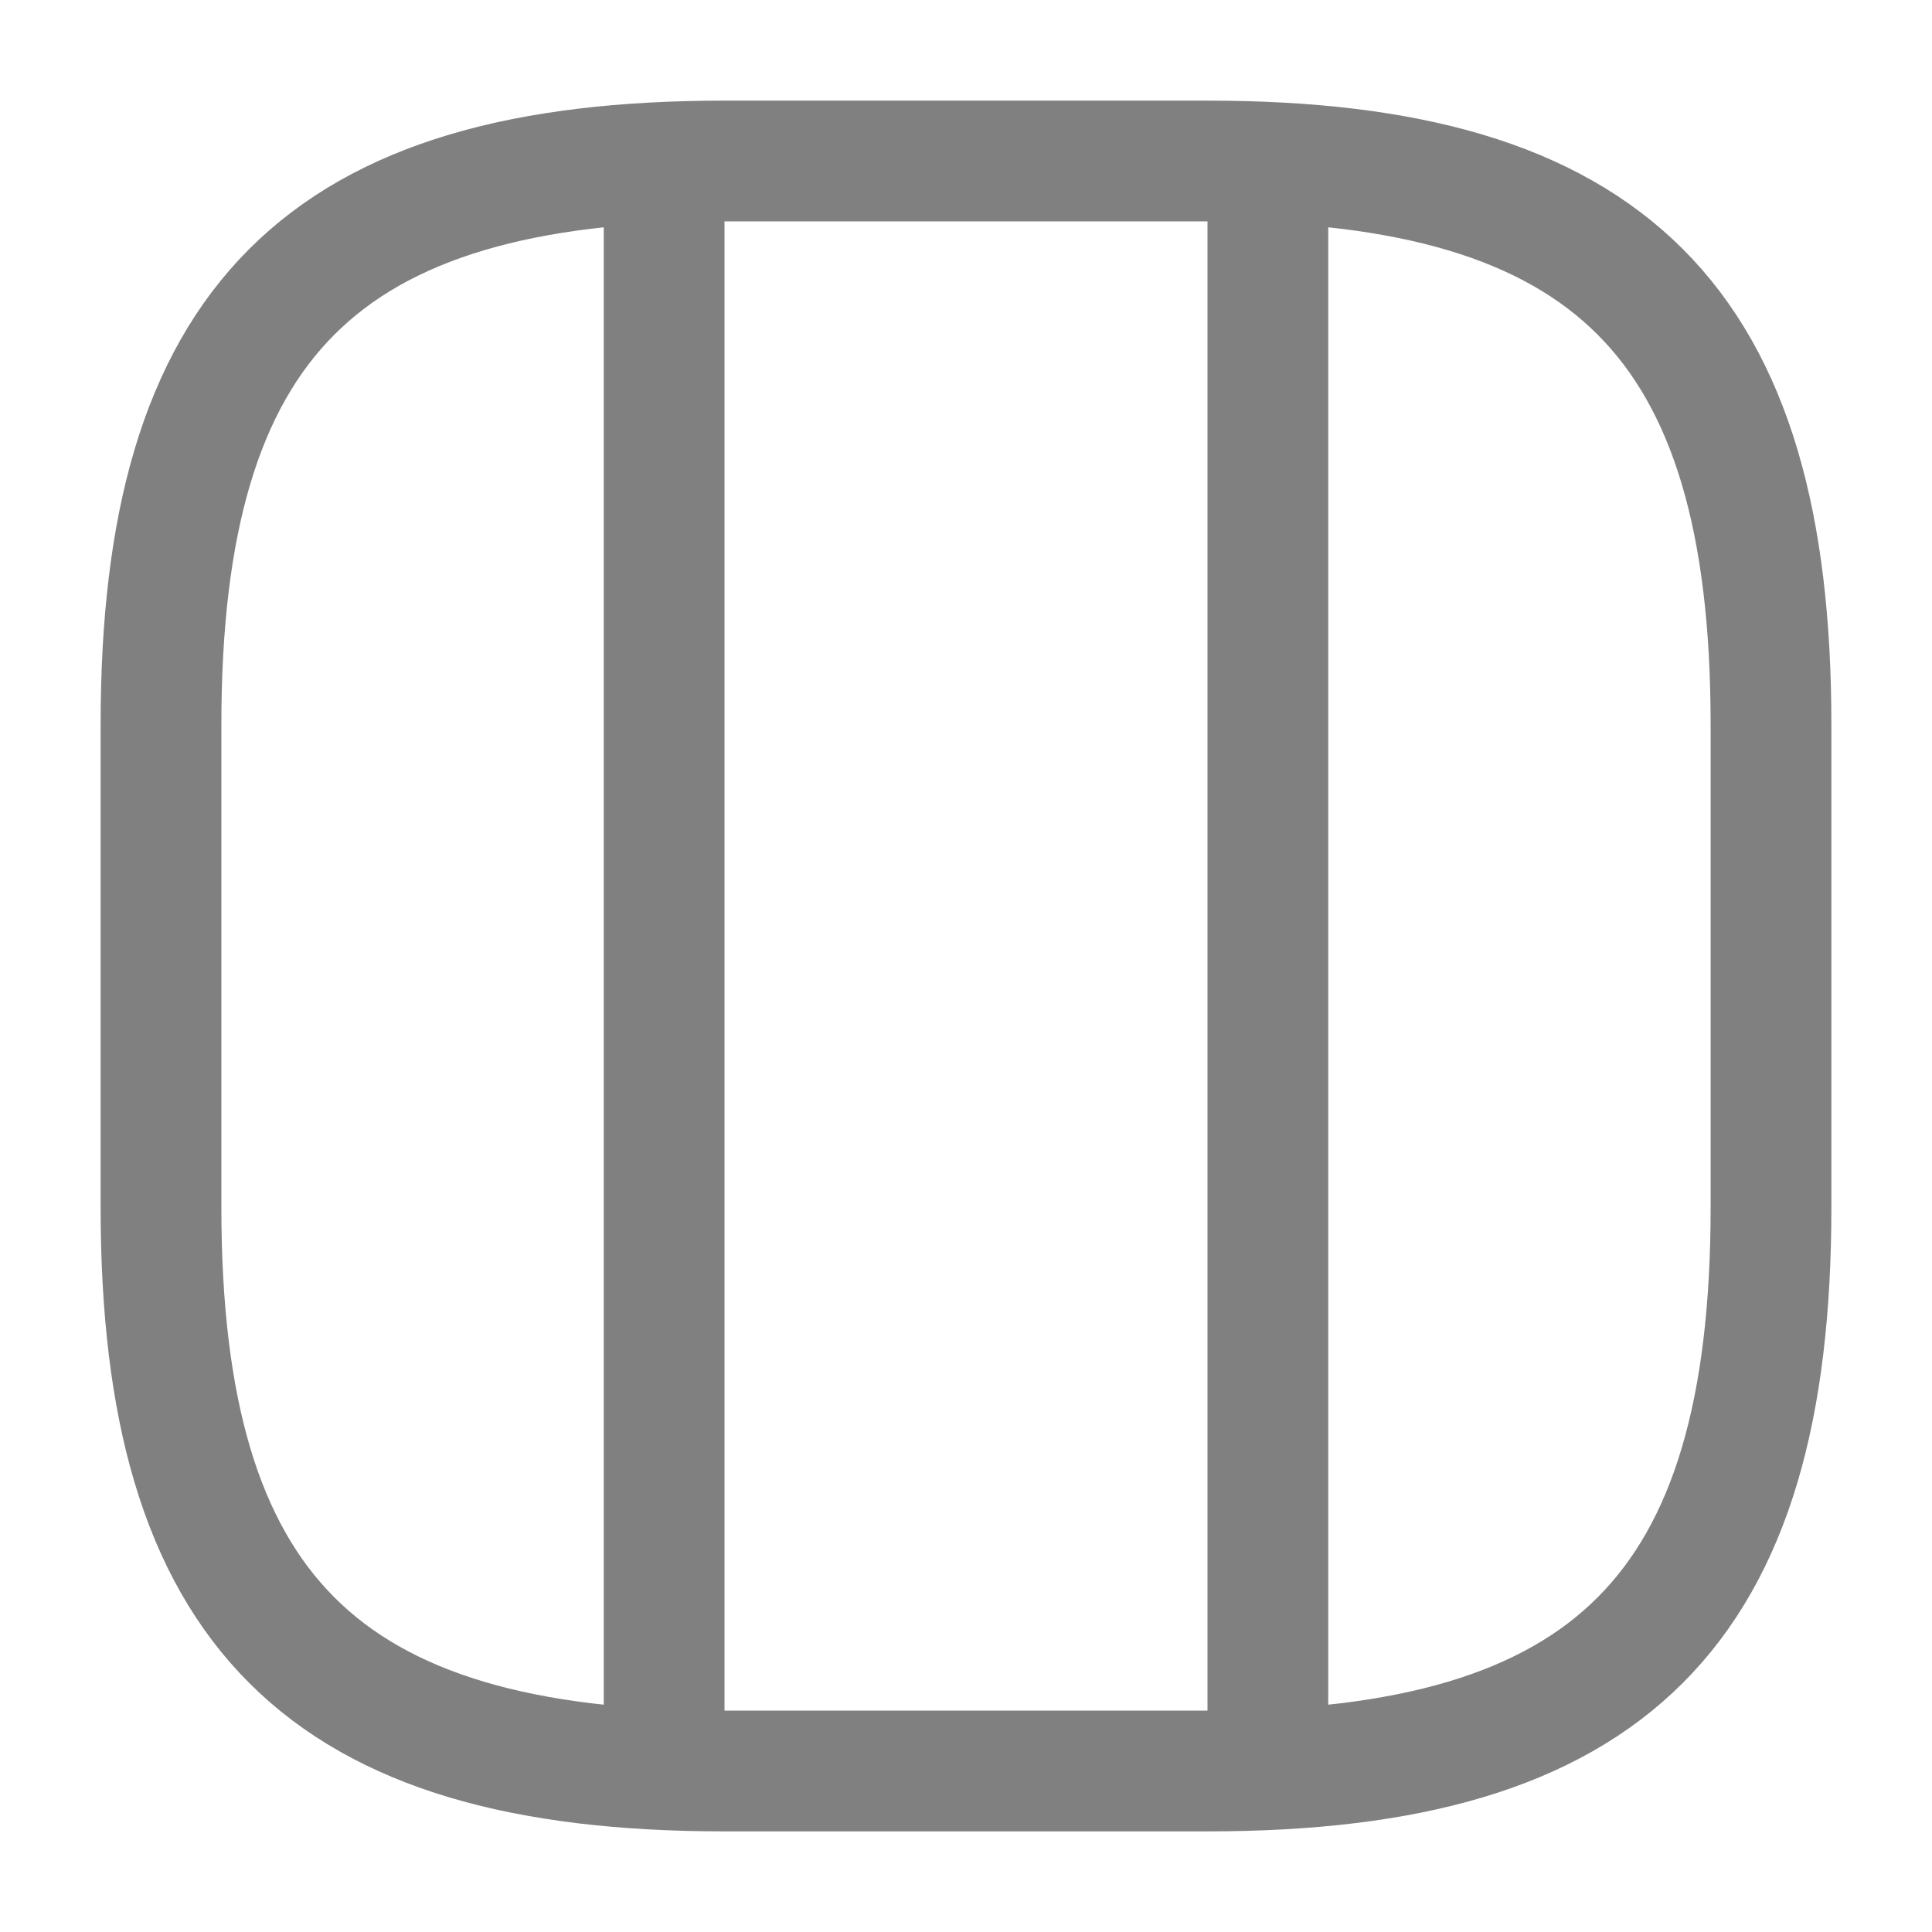 <svg data-pixel-component="MpIcon" data-icon-name="table-view-column" viewBox="0 0 24 24" role="presentation" fill="none" class="css-ibrxub"><path d="M8.25 21.75V2.25M15.75 21.75V2.25M9 22H15C20 22 22 20 22 15V9C22 4 20 2 15 2H9C4 2 2 4 2 9V15C2 20 4 22 9 22Z" stroke="grey" stroke-width="1.5" stroke-linecap="round" stroke-linejoin="round"></path>
</svg>